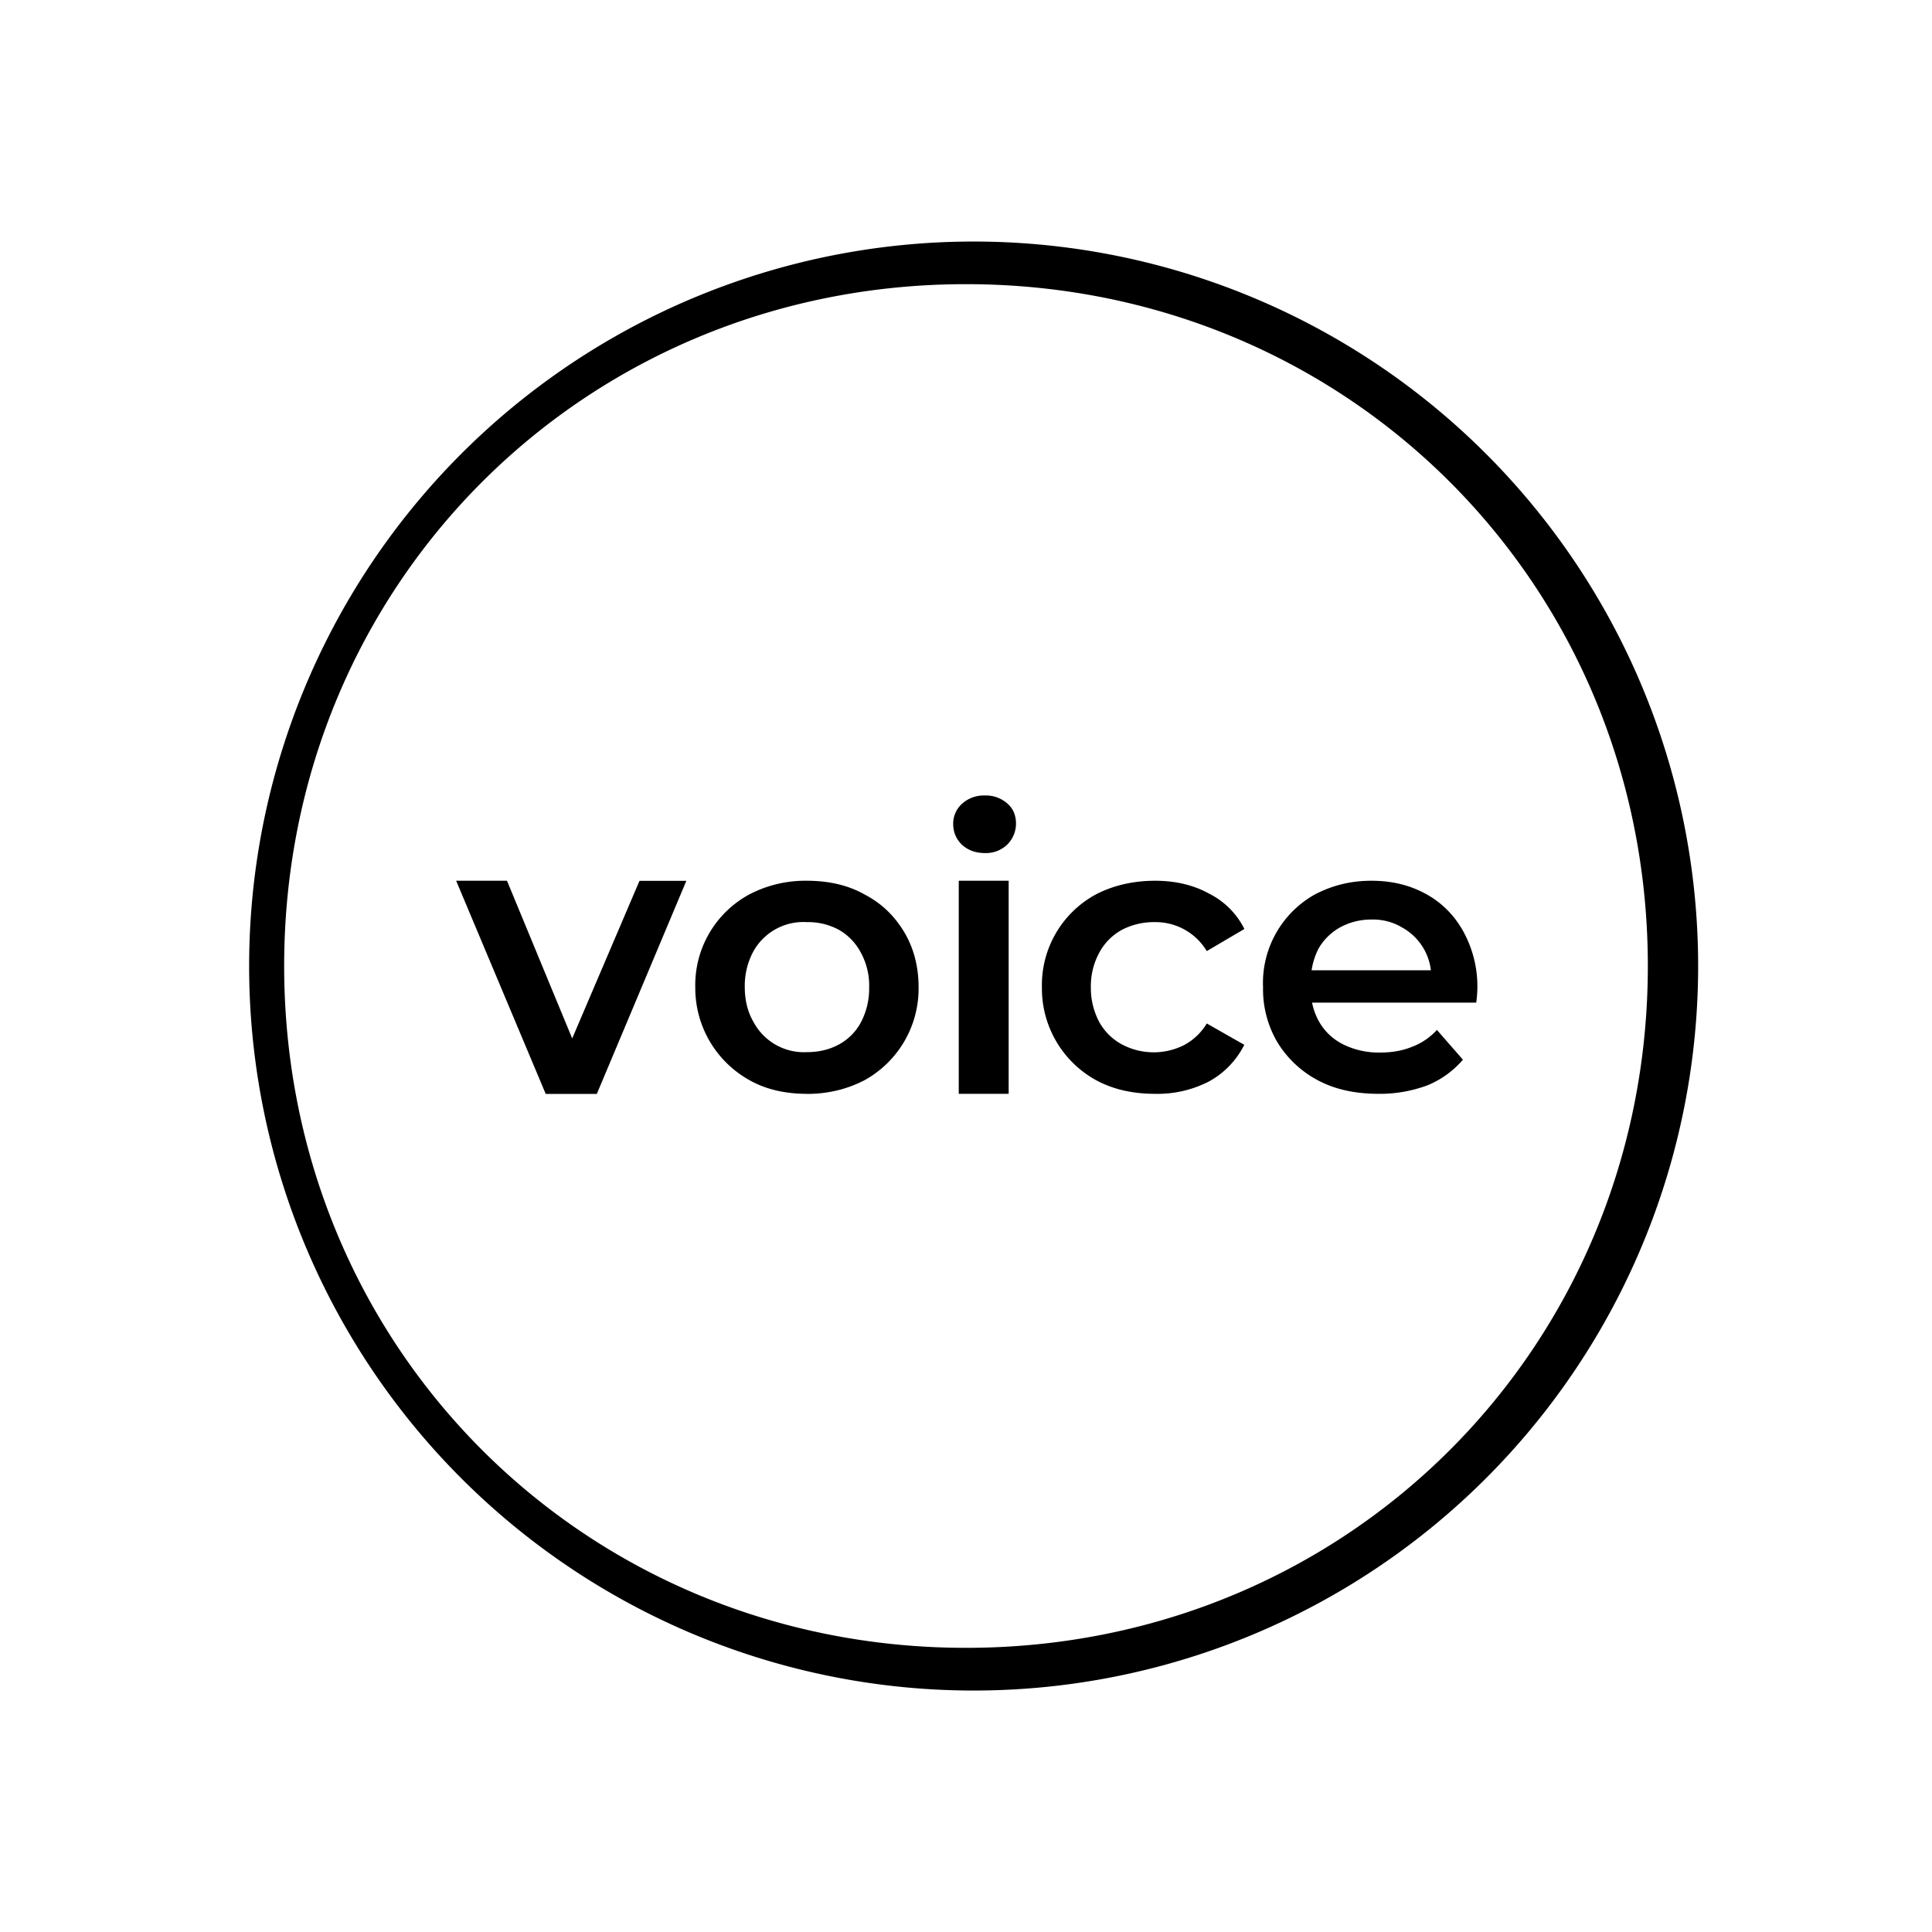 <svg xmlns="http://www.w3.org/2000/svg" width="1em" height="1em" viewBox="0 0 24 24"><path fill="currentColor" fill-rule="evenodd" d="M12 20.47c4.738 0 8.47-3.732 8.47-8.47S16.739 3.53 12 3.53S3.53 7.261 3.53 12s3.732 8.47 8.47 8.47m0 .53a9 9 0 1 0 0-17.999A9 9 0 0 0 12 21" clip-rule="evenodd"/><path fill="currentColor" d="M11.91 10.941v2.647h.62v-2.647zm.037-.45q.112.105.286.106a.38.38 0 0 0 .28-.106a.37.37 0 0 0 .082-.399a.3.3 0 0 0-.081-.11a.4.4 0 0 0-.281-.1a.4.4 0 0 0-.286.106a.33.33 0 0 0-.106.249q.001.15.106.254m2.404 3.097c-.276 0-.52-.053-.736-.17a1.3 1.3 0 0 1-.672-1.153a1.28 1.28 0 0 1 .672-1.155c.212-.11.46-.169.736-.169c.249 0 .476.053.667.159a.98.98 0 0 1 .44.44l-.467.275a.74.74 0 0 0-.646-.36a.86.86 0 0 0-.407.095a.7.7 0 0 0-.28.28a.87.87 0 0 0-.107.435a.9.9 0 0 0 .106.434a.7.7 0 0 0 .28.275a.84.84 0 0 0 .769.01a.73.73 0 0 0 .285-.27l.466.265a1.06 1.06 0 0 1-.44.456a1.4 1.4 0 0 1-.672.153zm2.78 0c-.292 0-.546-.053-.763-.17a1.3 1.3 0 0 1-.503-.476a1.3 1.3 0 0 1-.175-.677a1.26 1.26 0 0 1 .646-1.155c.212-.11.44-.169.699-.169c.254 0 .476.053.678.164c.195.106.354.265.465.466c.148.27.204.58.16.884h-2.039a.8.8 0 0 0 .095.25c.069.115.17.21.302.274a1 1 0 0 0 .445.096q.222.001.397-.07a.8.8 0 0 0 .312-.211l.323.37a1.16 1.16 0 0 1-.44.318a1.7 1.7 0 0 1-.603.106m-.753-1.8a.9.9 0 0 0-.084.265h1.482a.7.7 0 0 0-.355-.53a.7.7 0 0 0-.386-.1a.8.8 0 0 0-.392.1a.7.7 0 0 0-.265.265m-6.353 1.8c-.264 0-.508-.053-.714-.17a1.31 1.31 0 0 1-.673-1.153a1.28 1.28 0 0 1 .673-1.155a1.5 1.5 0 0 1 .714-.169c.265 0 .509.053.715.17c.212.11.37.264.492.465c.117.196.18.424.18.689a1.3 1.3 0 0 1-.672 1.154c-.212.11-.45.17-.715.17m0-.519q.222 0 .397-.095a.67.67 0 0 0 .276-.28a.9.9 0 0 0 .1-.43a.85.85 0 0 0-.105-.434a.7.7 0 0 0-.27-.28a.8.8 0 0 0-.398-.096a.71.71 0 0 0-.672.376a.9.9 0 0 0-.1.435c0 .158.037.307.105.423a.71.71 0 0 0 .667.381m-4.357-2.128l1.112 2.647h.635l1.112-2.647h-.582L7.108 12.9l-.81-1.959h-.635z"/></svg>